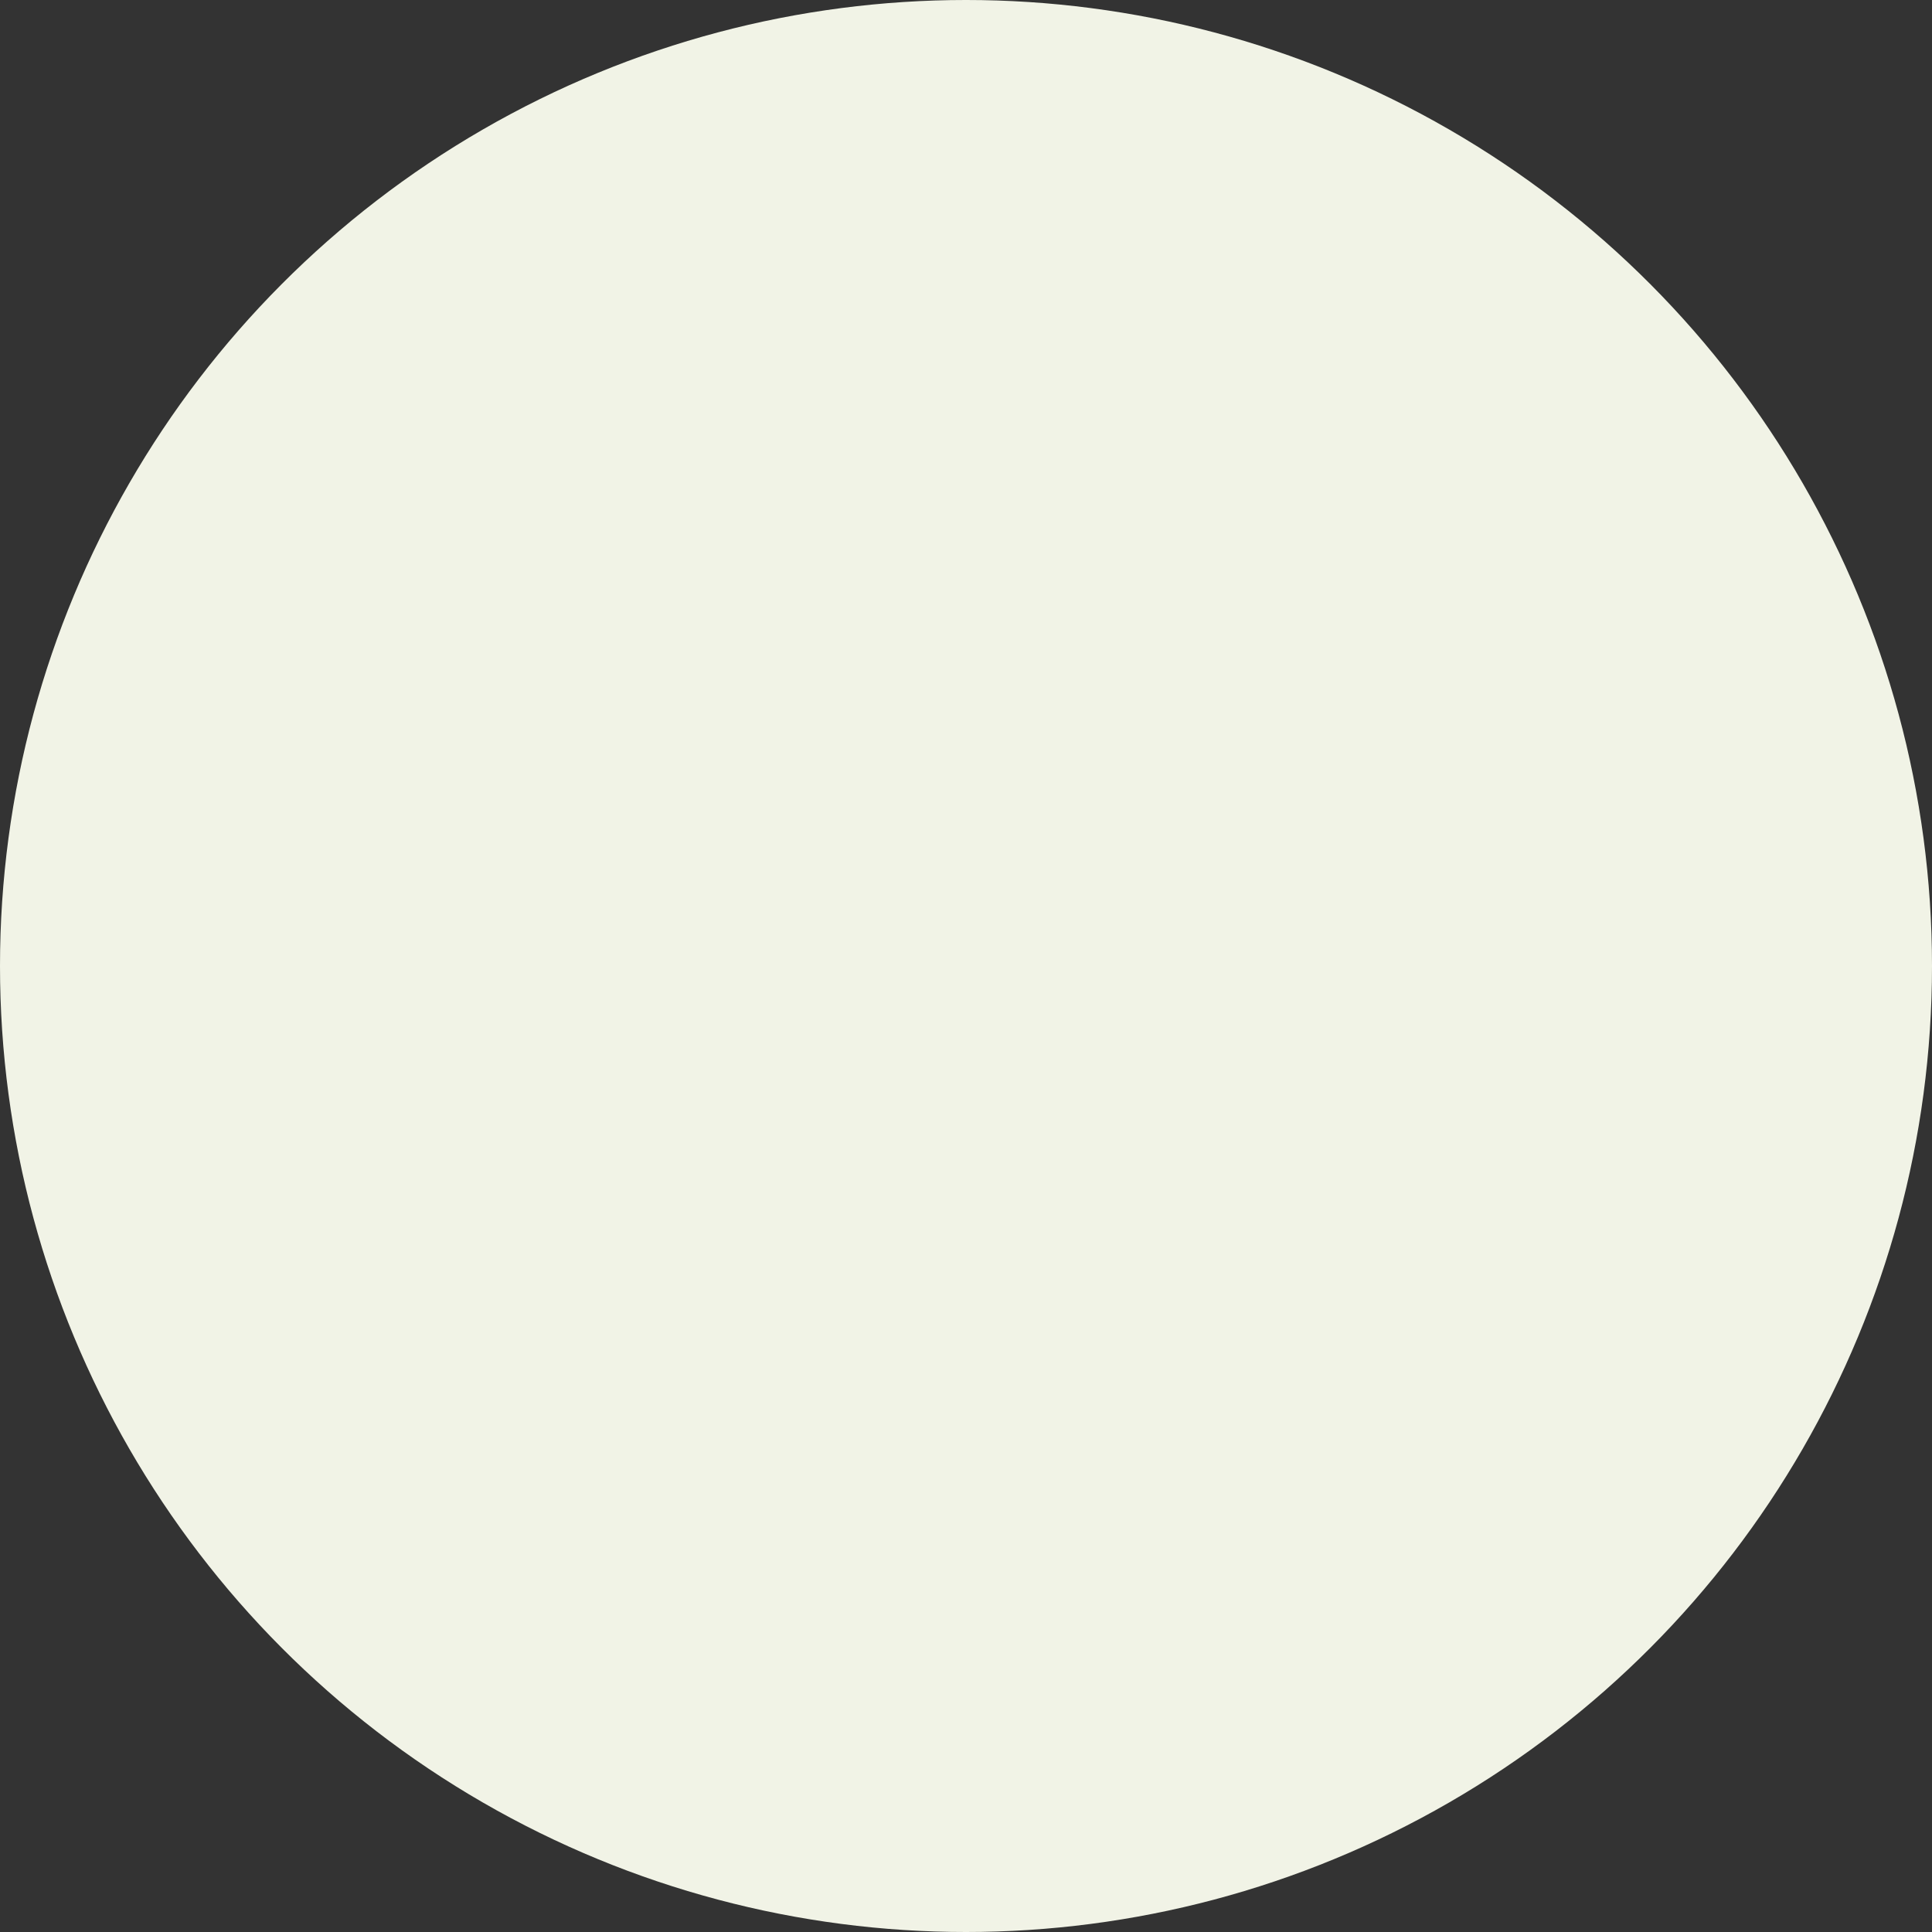 <?xml version="1.0" encoding="UTF-8"?>
<svg id="circle_white" xmlns="http://www.w3.org/2000/svg" viewBox="0 0 705 705">
  <rect x="0" y="0" width="705" height="705" fill="#333333" stroke="none"/>
  <defs>
    <style>
      .cls-1 {
        fill: #F1F3E6;
        stroke-width: 0px;
      }
    </style>
  </defs>
  <circle class="cls-1" cx="352.5" cy="352.5" r="352.5"/>
</svg>